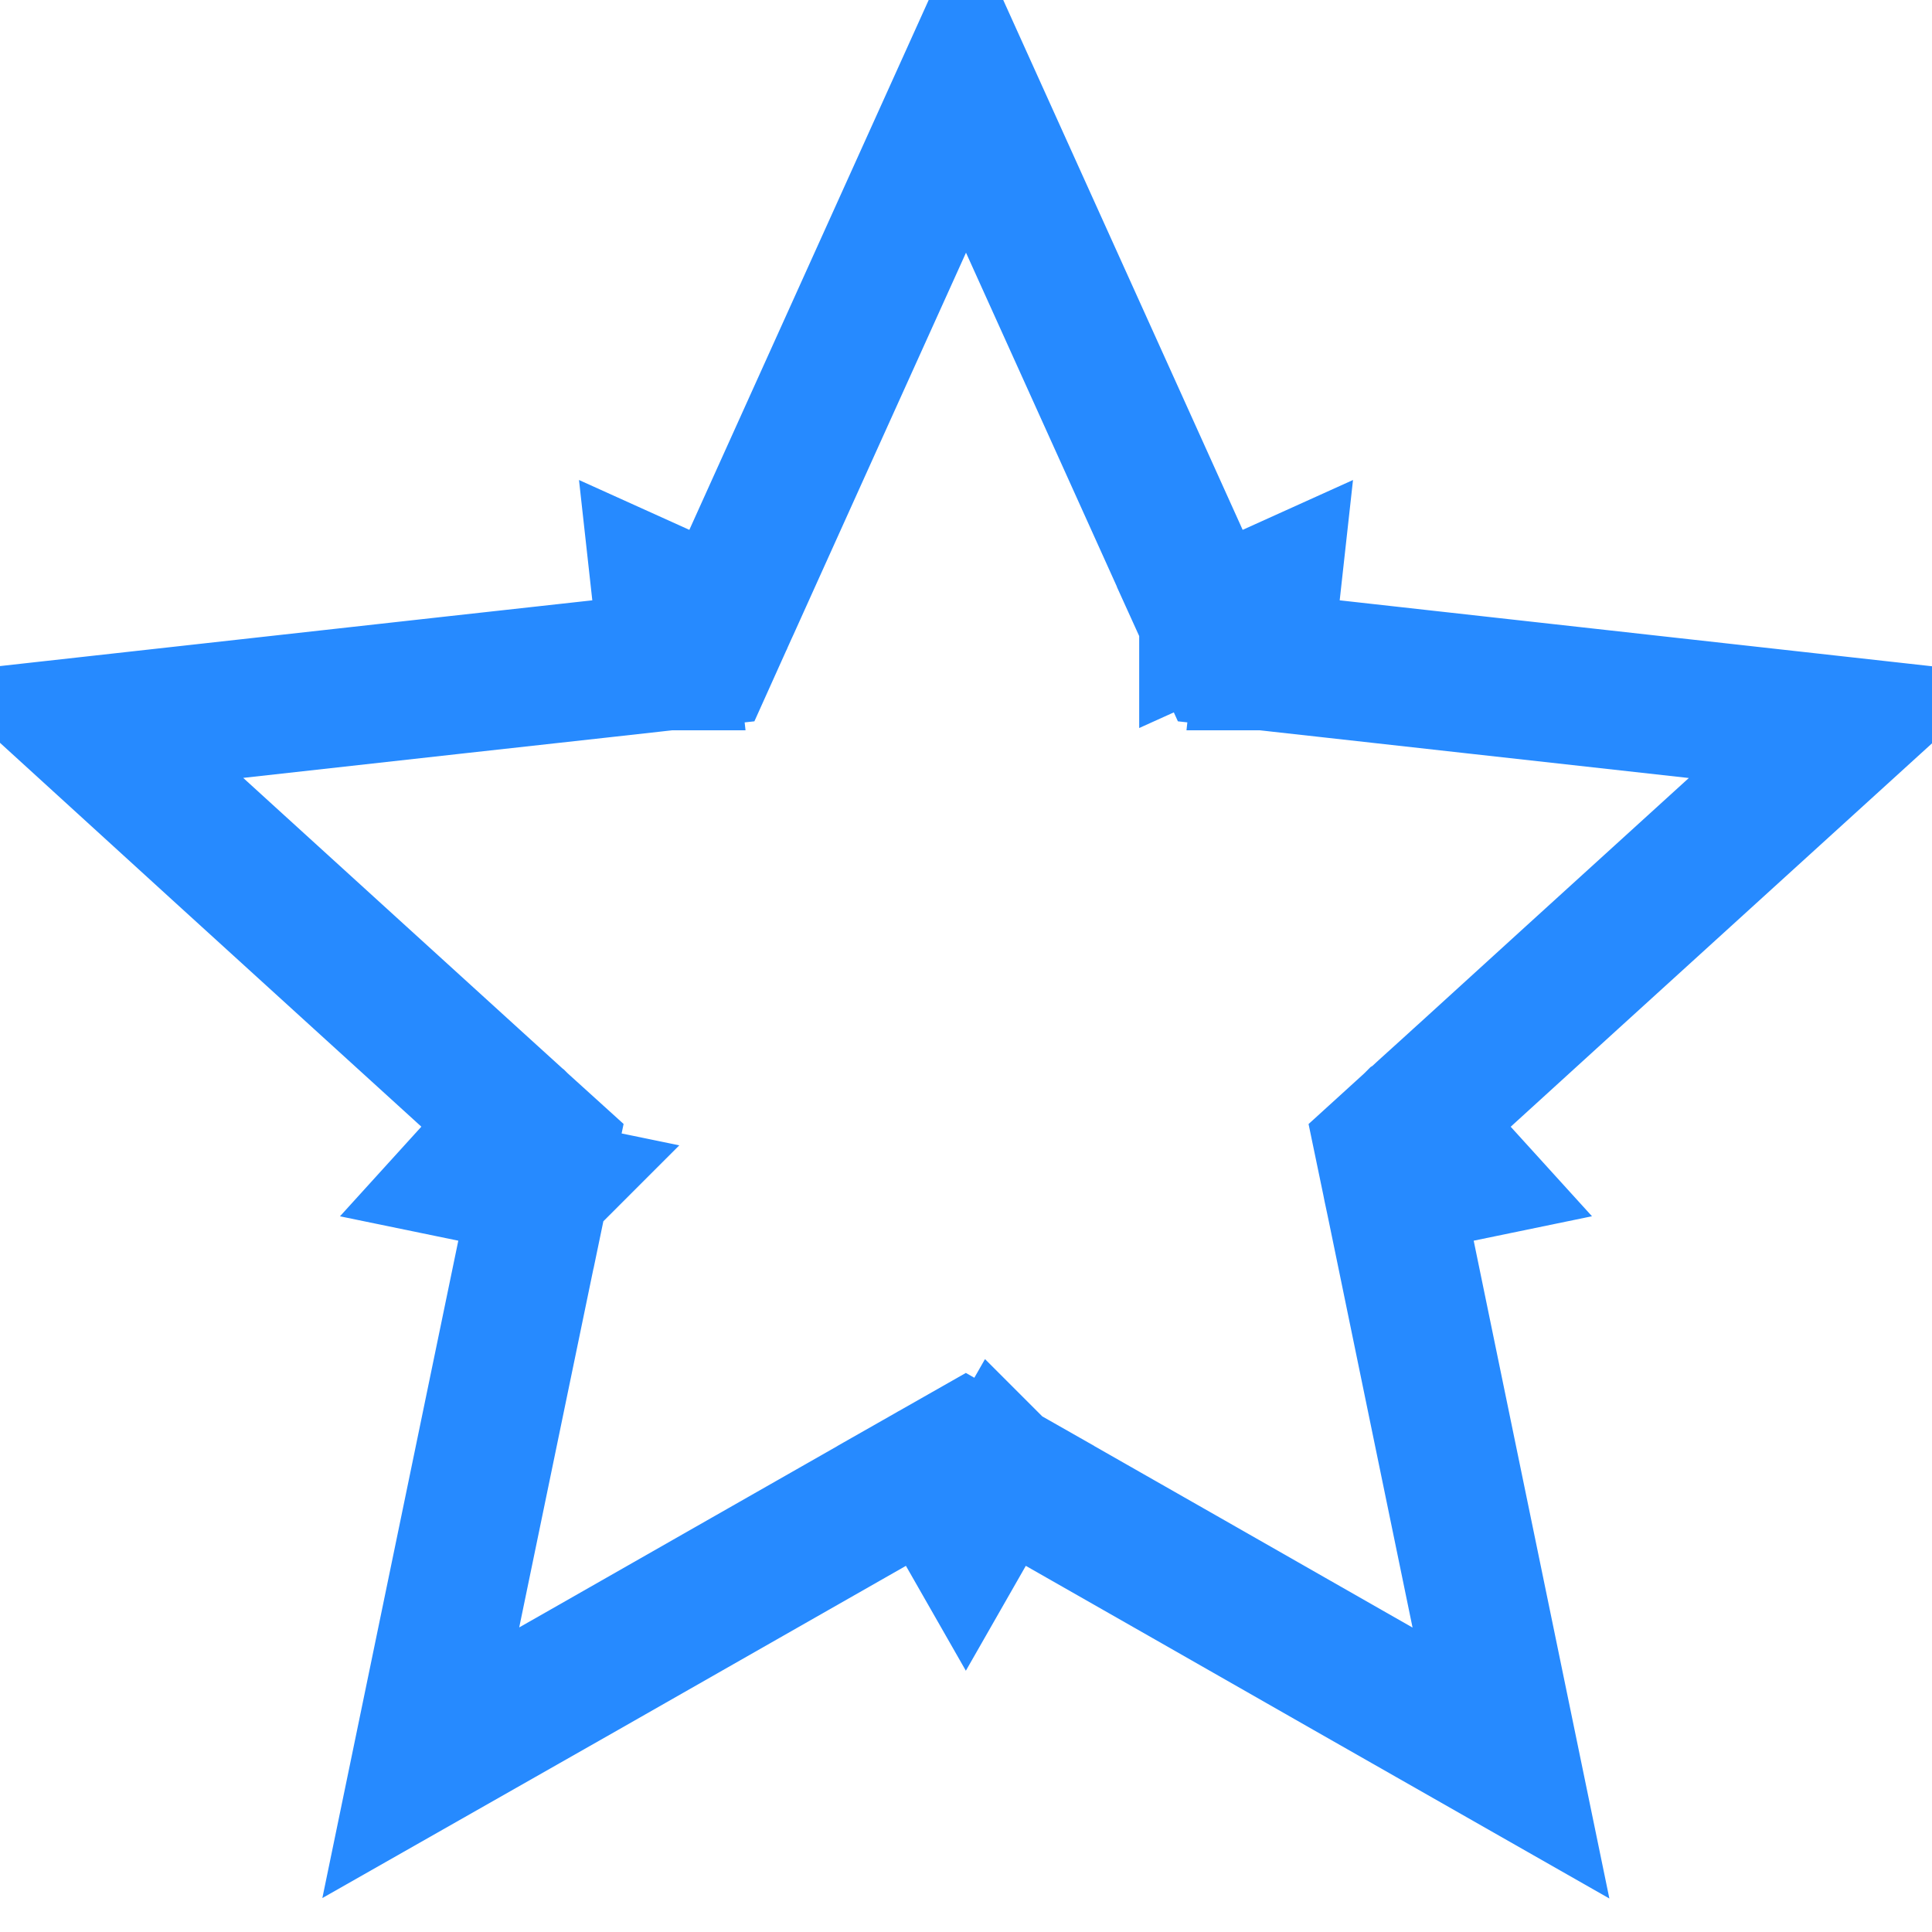 <svg width="14" height="14" viewBox="0 0 14 14" fill="none" xmlns="http://www.w3.org/2000/svg">
<g id="Group">
<g id="Group_2">
<path id="Vector" d="M4.789 4.295L4.844 4.792L5.128 4.761L5.245 4.501L4.789 4.295ZM4.789 4.295L5.245 4.501L5.245 4.501L5.245 4.501L5.246 4.499L5.248 4.494L5.257 4.473L5.294 4.393L5.428 4.096L5.885 3.084C6.227 2.328 6.648 1.397 7 0.617L8.115 3.084L8.572 4.096L8.707 4.394L8.743 4.473L8.752 4.494L8.755 4.499L8.755 4.501L8.755 4.501L8.755 4.501L9.211 4.295M4.789 4.295L4.844 4.792L4.844 4.792L4.844 4.792L4.842 4.792L4.837 4.793L4.814 4.795L4.727 4.805L4.403 4.841L3.299 4.963L0.609 5.262C1.24 5.838 1.996 6.526 2.609 7.084L3.431 7.832L3.672 8.051L3.737 8.11L3.754 8.126L3.758 8.129L3.759 8.13L3.759 8.131L3.759 8.131L3.423 8.501M9.211 4.295L9.156 4.792L9.156 4.792L9.157 4.792L9.158 4.792L9.164 4.793L9.186 4.795L9.273 4.805L9.598 4.841L10.702 4.964C11.526 5.055 12.543 5.168 13.393 5.263C12.761 5.838 12.005 6.526 11.391 7.084L10.57 7.832L10.328 8.051L10.264 8.11L10.247 8.126L10.242 8.129L10.241 8.13L10.241 8.131L10.241 8.131L10.577 8.501M9.211 4.295L8.755 4.501L8.873 4.761L9.156 4.792L9.211 4.295ZM3.423 8.501L3.913 8.602L3.913 8.602L3.912 8.603L3.912 8.604L3.911 8.61L3.906 8.632L3.889 8.718L3.822 9.037L3.597 10.124C3.429 10.936 3.222 11.937 3.049 12.774C3.792 12.352 4.68 11.846 5.4 11.435L6.365 10.885L6.649 10.723L6.725 10.68L6.744 10.669L6.749 10.666L6.751 10.665L6.751 10.665L6.751 10.665L6.999 11.099M3.423 8.501L3.759 8.131L3.971 8.323L3.913 8.602L3.423 8.501ZM6.999 11.099L7.247 10.665L7.247 10.665L7.247 10.665L7.248 10.666L7.253 10.669L7.273 10.68L7.349 10.723L7.633 10.885L8.598 11.435C9.318 11.846 10.206 12.353 10.949 12.776C10.776 11.938 10.57 10.936 10.402 10.124L10.178 9.037L10.112 8.717L10.094 8.632L10.089 8.609L10.088 8.604L10.088 8.602L10.088 8.602L10.088 8.602L10.577 8.501M6.999 11.099L6.751 10.665L6.999 10.524L7.247 10.665L6.999 11.099ZM10.577 8.501L10.088 8.602L10.03 8.323L10.241 8.131L10.577 8.501Z" stroke="#268AFF"/>
</g>
</g>
</svg>
